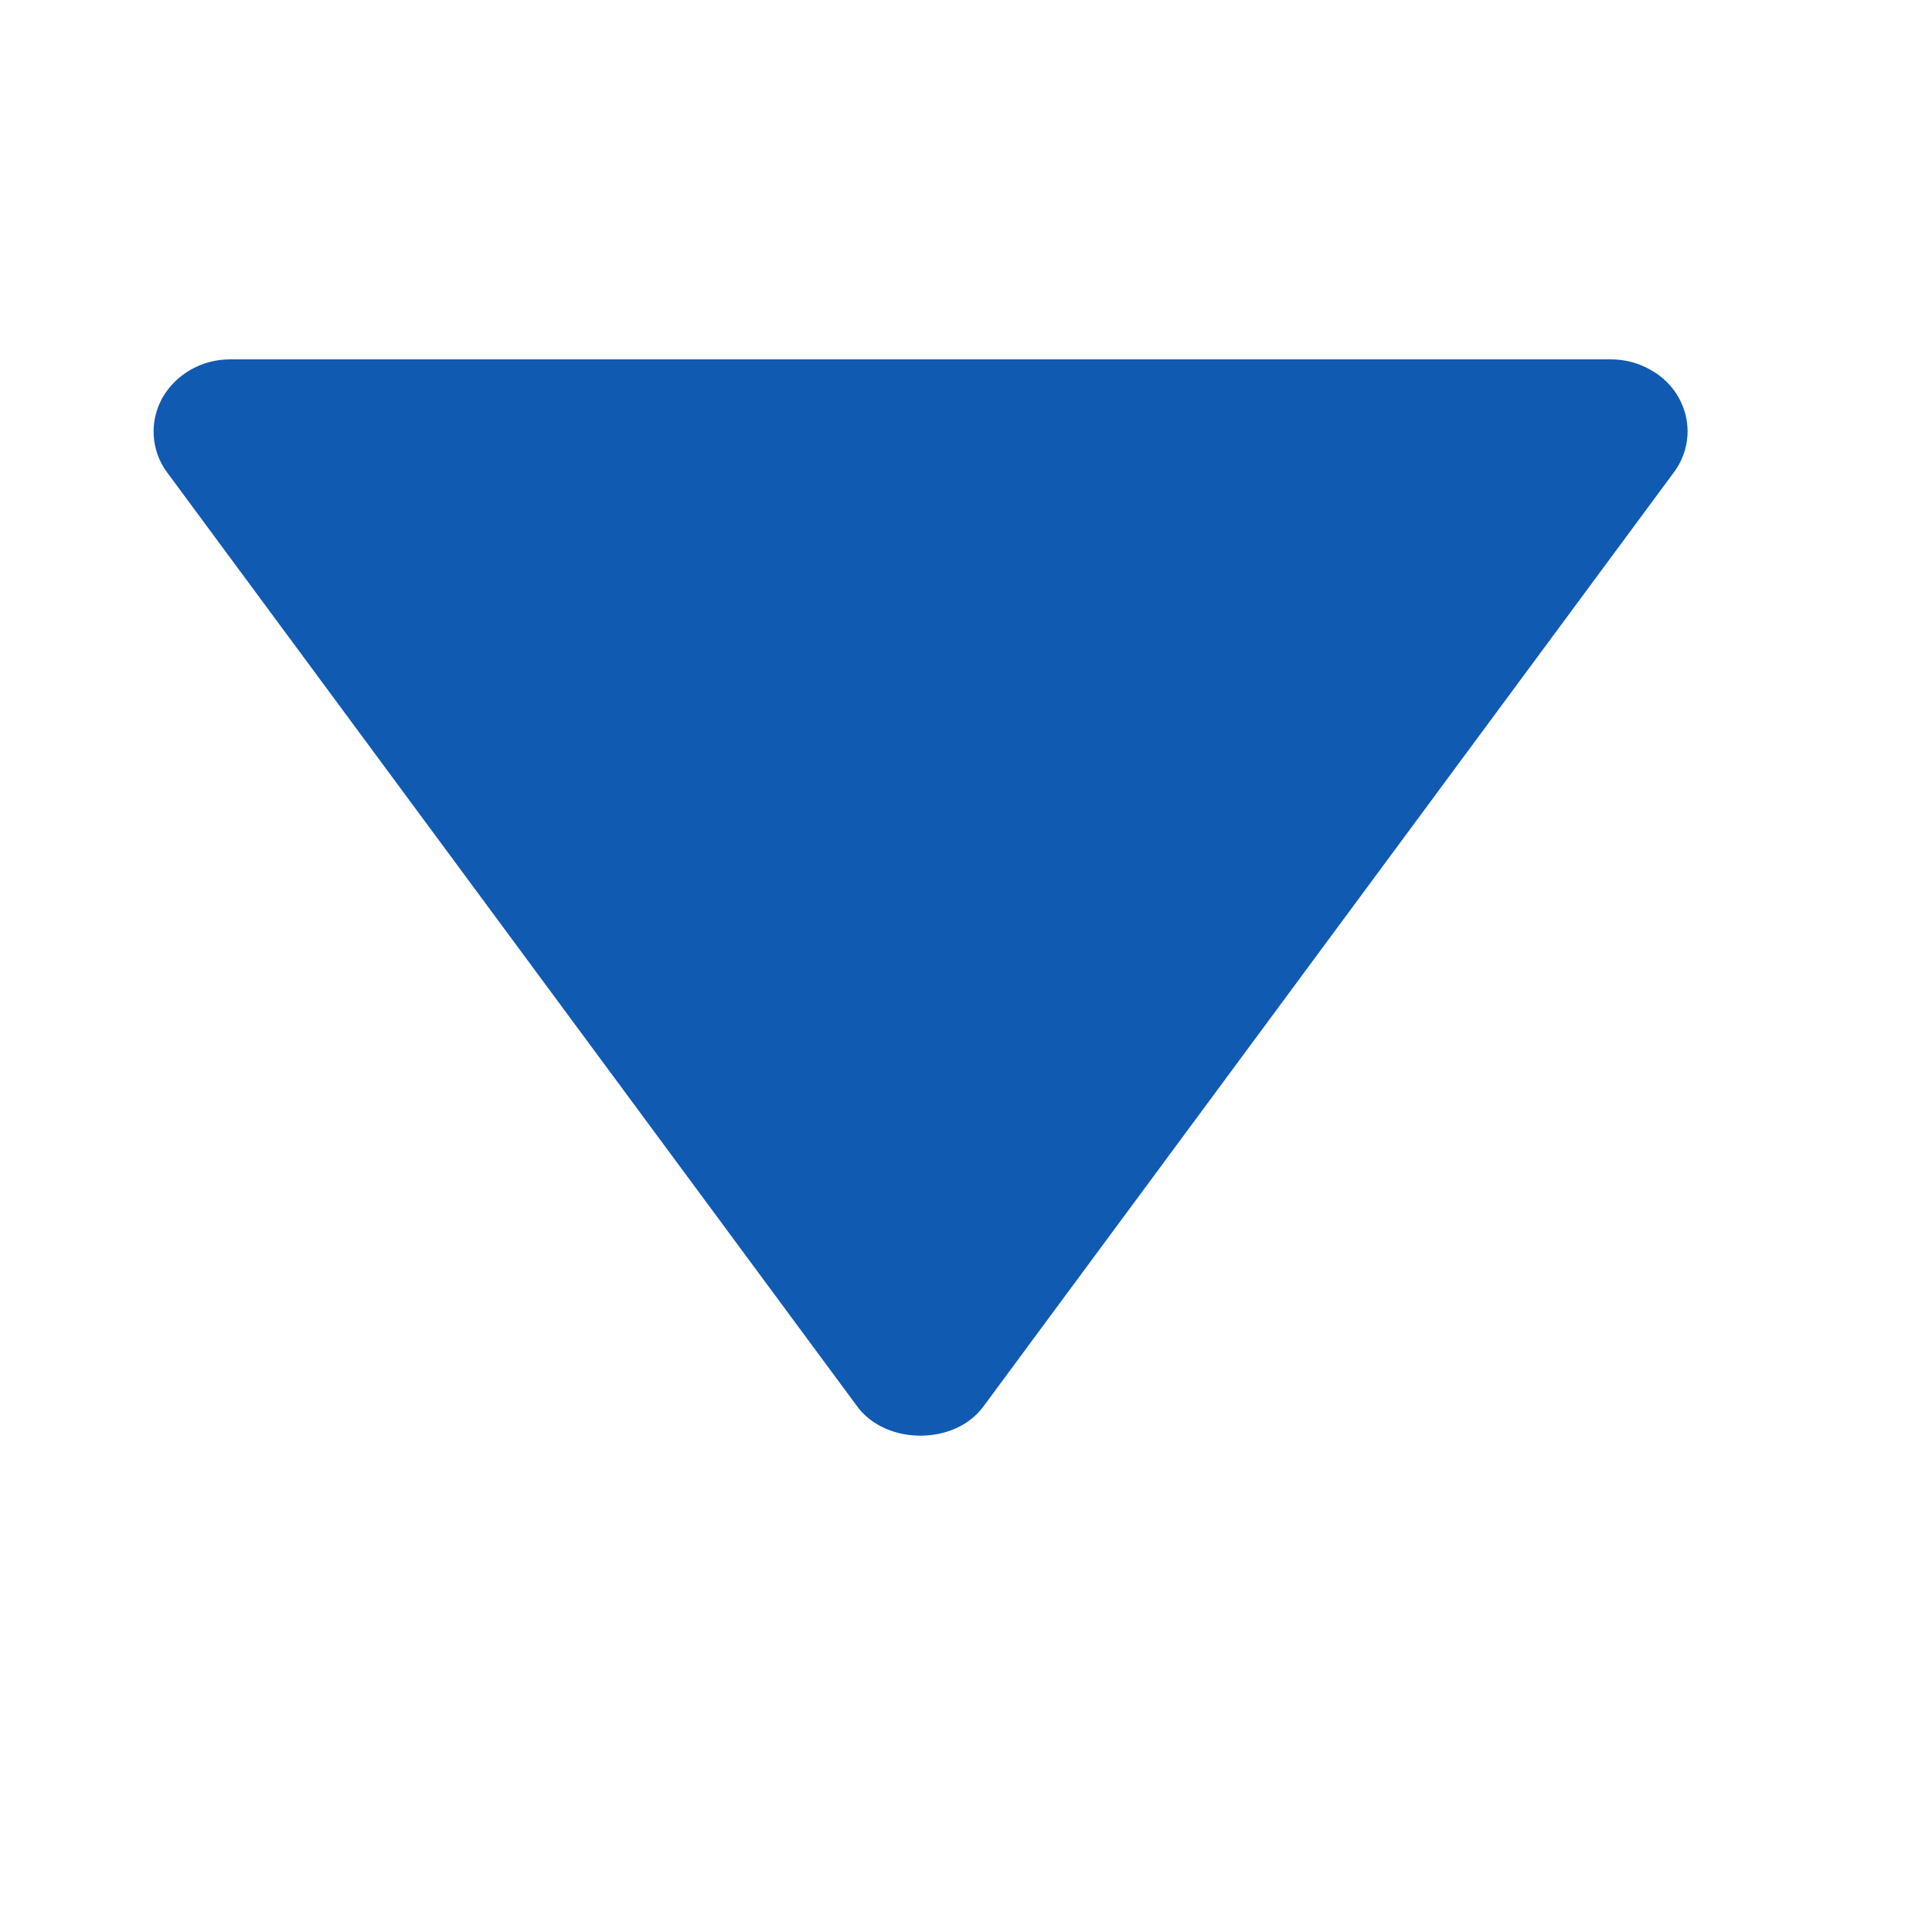 <svg xmlns="http://www.w3.org/2000/svg" width="7" height="7" viewBox="0 0 7 7" fill="none">
  <g clip-path="url(#clip0_129_358)">
    <path d="M5.836 1.302L0.834 1.302C0.783 1.302 0.734 1.315 0.69 1.34C0.647 1.365 0.612 1.4 0.588 1.442C0.565 1.484 0.554 1.531 0.557 1.579C0.56 1.626 0.576 1.672 0.605 1.711L3.106 5.096C3.21 5.237 3.46 5.237 3.563 5.096L6.065 1.711C6.094 1.672 6.111 1.626 6.114 1.578C6.117 1.531 6.106 1.484 6.083 1.442C6.059 1.399 6.024 1.364 5.98 1.34C5.937 1.315 5.887 1.302 5.836 1.302Z" fill="#105AB2"/>
  </g>
  <defs>
    <clipPath id="clip0_129_358">
      <rect width="6.67" height="6.25" fill="white" transform="matrix(-1 0 0 -1 6.67 6.25)"/>
    </clipPath>
  </defs>
</svg>